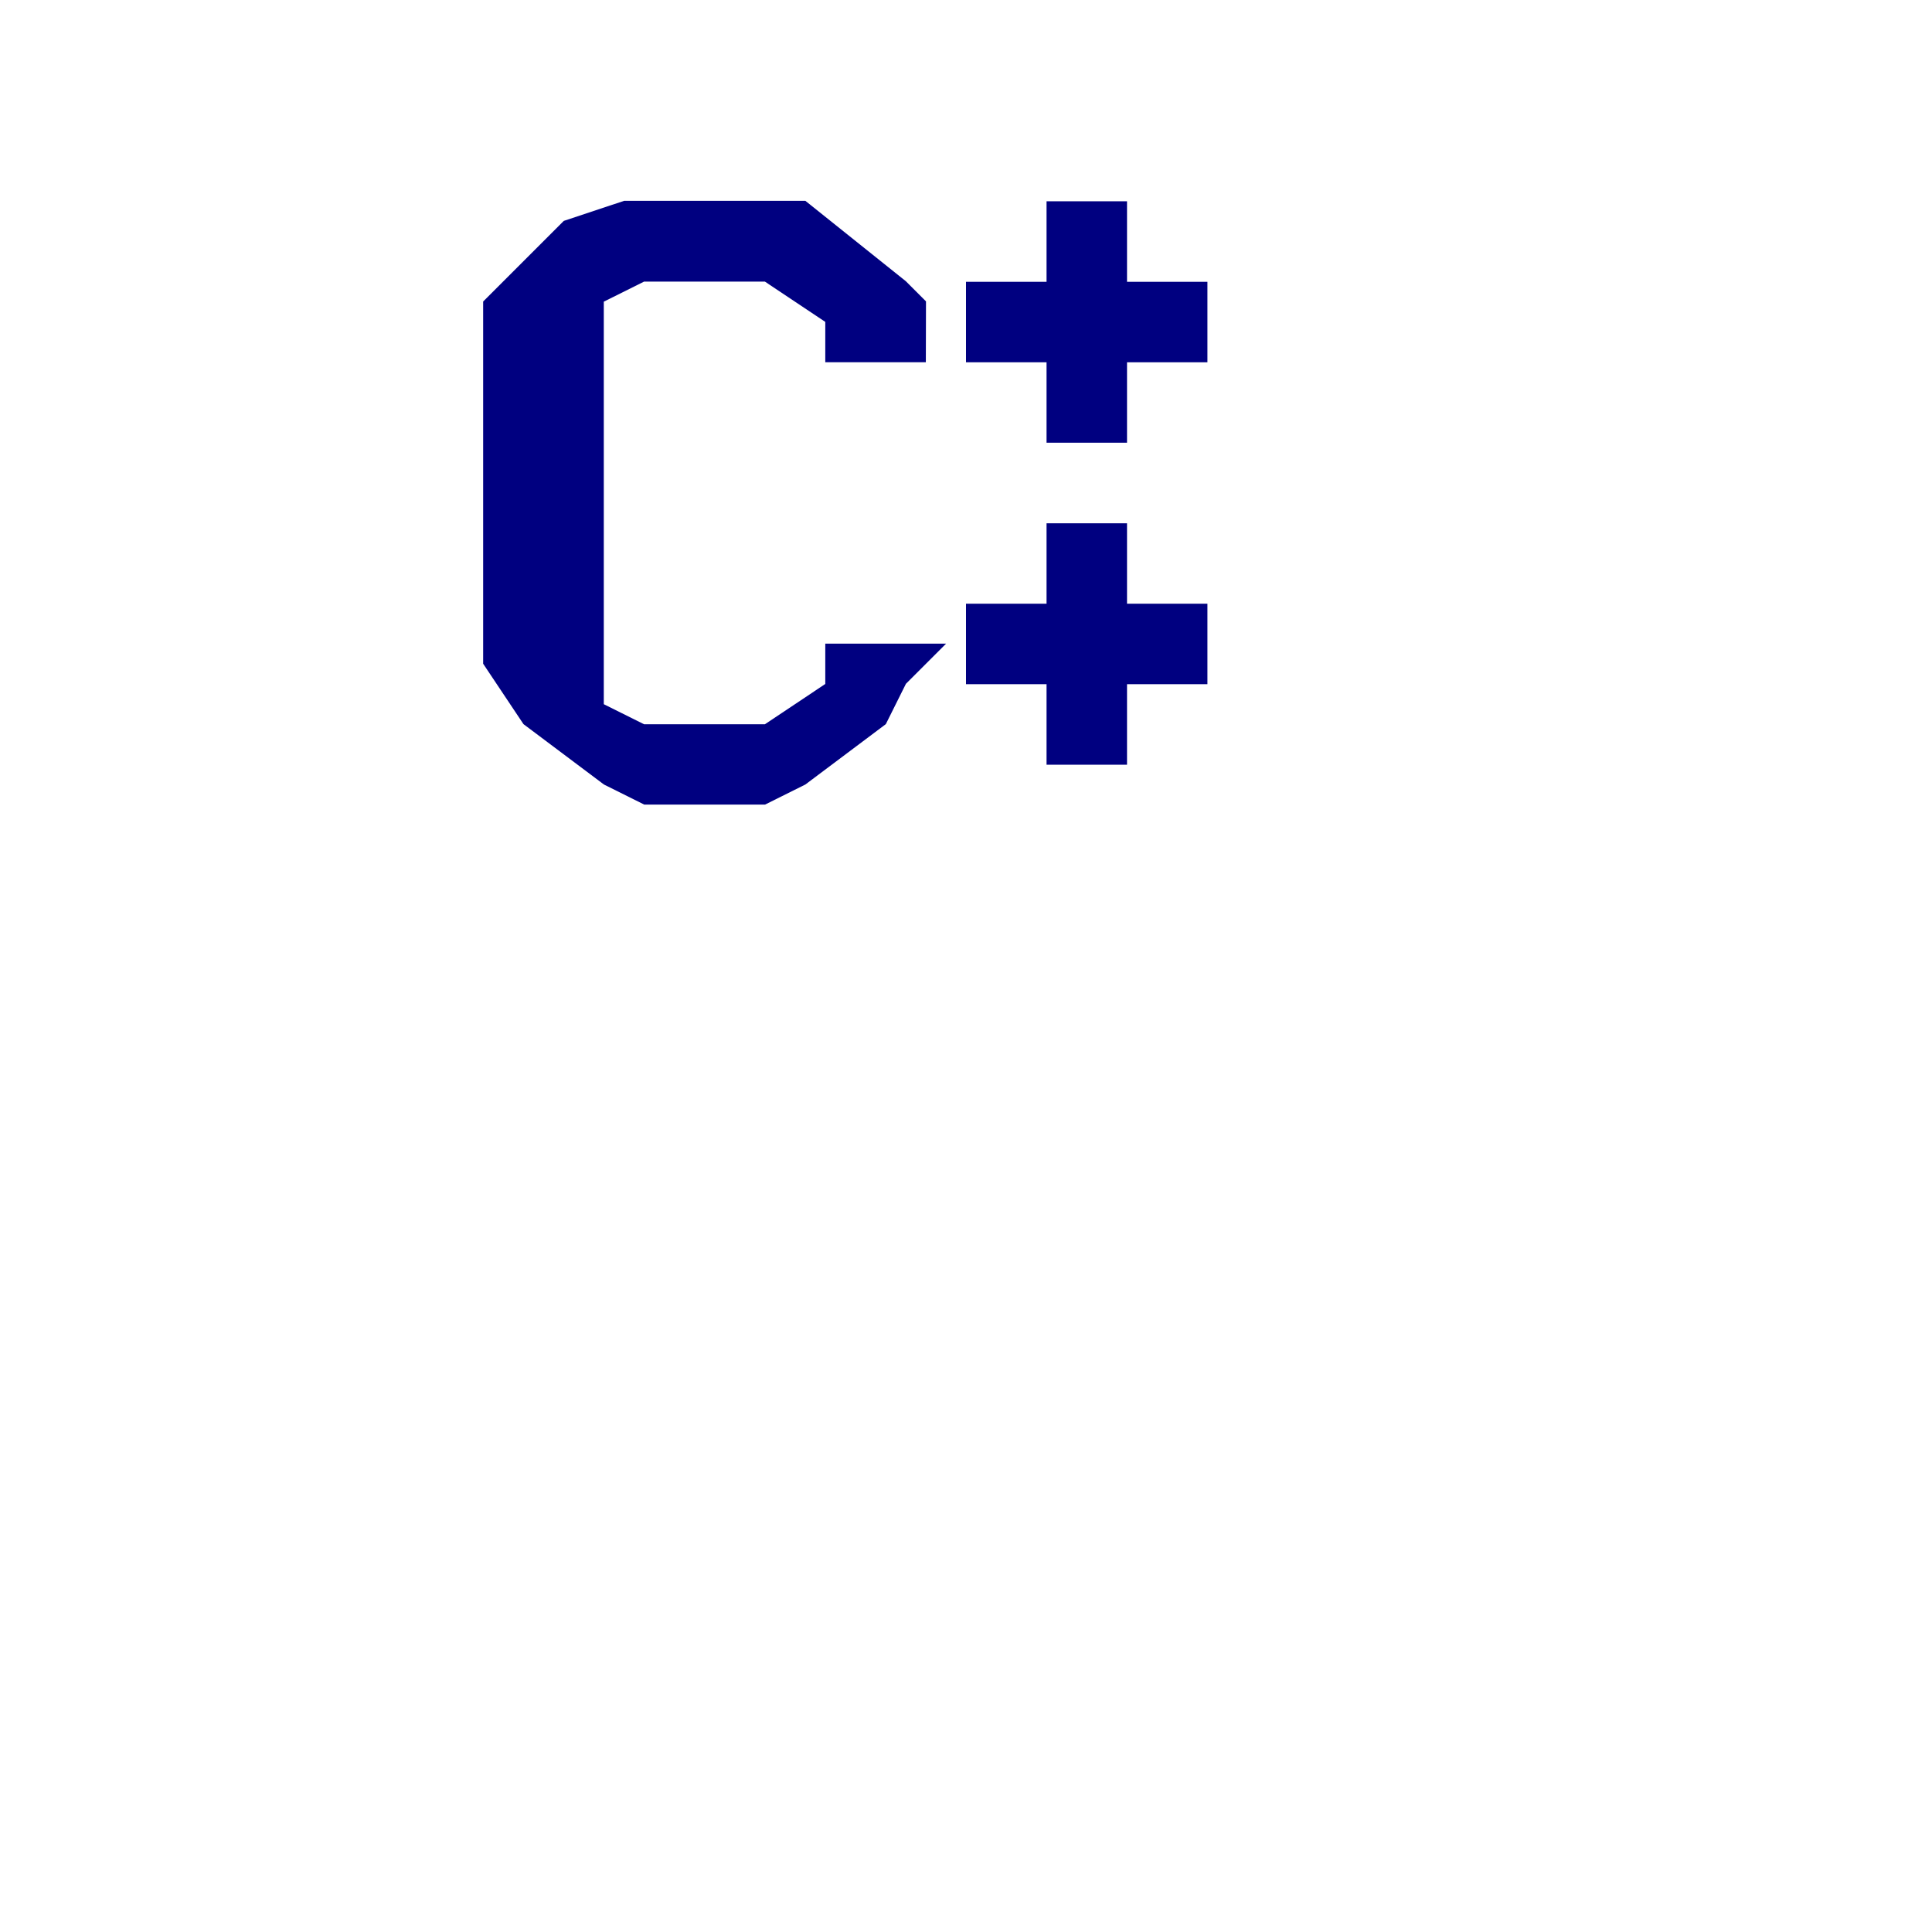 <?xml version="1.0" encoding="UTF-8" standalone="no"?>
<!-- Created with Inkscape (http://www.inkscape.org/) -->

<svg
   width="48"
   height="48"
   viewBox="0 0 12.7 12.7"
   version="1.1"
   id="svg8"
   inkscape:version="1.2.2 (b0a8486541, 2022-12-01)"
   sodipodi:docname="text-x-c++.svg"
   xmlns:inkscape="http://www.inkscape.org/namespaces/inkscape"
   xmlns:sodipodi="http://sodipodi.sourceforge.net/DTD/sodipodi-0.dtd"
   xmlns="http://www.w3.org/2000/svg"
   xmlns:svg="http://www.w3.org/2000/svg"
   xmlns:rdf="http://www.w3.org/1999/02/22-rdf-syntax-ns#"
   xmlns:cc="http://creativecommons.org/ns#"
   xmlns:dc="http://purl.org/dc/elements/1.1/">
  <defs
     id="defs2" />
  <sodipodi:namedview
     id="base"
     pagecolor="#ffffff"
     bordercolor="#666666"
     borderopacity="1.0"
     inkscape:pageopacity="0.0"
     inkscape:pageshadow="2"
     inkscape:zoom="22.627417"
     inkscape:cx="10.00998"
     inkscape:cy="32.571106"
     inkscape:document-units="px"
     inkscape:current-layer="g4624"
     showgrid="true"
     units="px"
     inkscape:window-width="1920"
     inkscape:window-height="1028"
     inkscape:window-x="0"
     inkscape:window-y="22"
     inkscape:window-maximized="1"
     showguides="false"
     inkscape:showpageshadow="0"
     inkscape:pagecheckerboard="0"
     inkscape:deskcolor="#d1d1d1">
    <inkscape:grid
       type="xygrid"
       id="grid4485"
       spacingx="0.132"
       spacingy="0.132"
       empspacing="2" />
  </sodipodi:namedview>
  <g
     inkscape:label="Layer 1"
     inkscape:groupmode="layer"
     id="layer1"
     transform="translate(0,-284.3)">
    <g
       id="g4624"
       transform="translate(-7.408)">
      <path
         style="opacity:1;fill:#000080;fill-opacity:1;fill-rule:nonzero;stroke:none;stroke-width:0.265;stroke-linecap:butt;stroke-linejoin:bevel;stroke-miterlimit:4;stroke-dasharray:none;stroke-opacity:0.493;paint-order:stroke fill markers"
         d="m 13.494,286.681 h -0.661 v -0.265 l -0.397,-0.265 h -0.794 l -0.265,0.132 v 2.646 l 0.265,0.132 h 0.794 l 0.397,-0.265 v -0.265 h 0.794 l -0.132,0.132 -0.132,0.132 -0.132,0.265 v -10e-6 l -0.529,0.397 -0.265,0.132 h -0.794 l -0.265,-0.132 v 0 l -0.529,-0.397 -0.265,-0.397 v -2.381 l 0.265,-0.265 0.265,-0.265 0.397,-0.132 h 1.191 -1e-6 l 0.661,0.529 0.132,0.132 z"
         id="path873"
         inkscape:connector-curvature="0"
         sodipodi:nodetypes="cccccccccccccccccccccccccccccccc" />
      <path
         style="opacity:1;fill:#000080;fill-opacity:1;fill-rule:nonzero;stroke:#000080;stroke-width:0.529;stroke-linecap:butt;stroke-linejoin:bevel;stroke-miterlimit:4;stroke-dasharray:none;stroke-opacity:1;paint-order:stroke fill markers"
         d="m 13.758,286.417 h 1.587"
         id="path865"
         inkscape:connector-curvature="0" />
      <path
         style="opacity:1;fill:#000080;fill-opacity:1;fill-rule:nonzero;stroke:#000080;stroke-width:0.529;stroke-linecap:butt;stroke-linejoin:bevel;stroke-miterlimit:4;stroke-dasharray:none;stroke-opacity:1;paint-order:stroke fill markers"
         d="m 14.552,285.623 v 1.587"
         id="path867"
         inkscape:connector-curvature="0" />
      <path
         style="opacity:1;fill:#000080;fill-opacity:1;fill-rule:nonzero;stroke:#000080;stroke-width:0.529;stroke-linecap:butt;stroke-linejoin:bevel;stroke-miterlimit:4;stroke-dasharray:none;stroke-opacity:1;paint-order:stroke fill markers"
         d="m 13.758,288.533 h 1.587"
         id="path865-3"
         inkscape:connector-curvature="0" />
      <path
         style="opacity:1;fill:#000080;fill-opacity:1;fill-rule:nonzero;stroke:#000080;stroke-width:0.529;stroke-linecap:butt;stroke-linejoin:bevel;stroke-miterlimit:4;stroke-dasharray:none;stroke-opacity:1;paint-order:stroke fill markers"
         d="m 14.552,287.74 v 1.587"
         id="path867-6"
         inkscape:connector-curvature="0" />
    </g>
  </g>
</svg>
